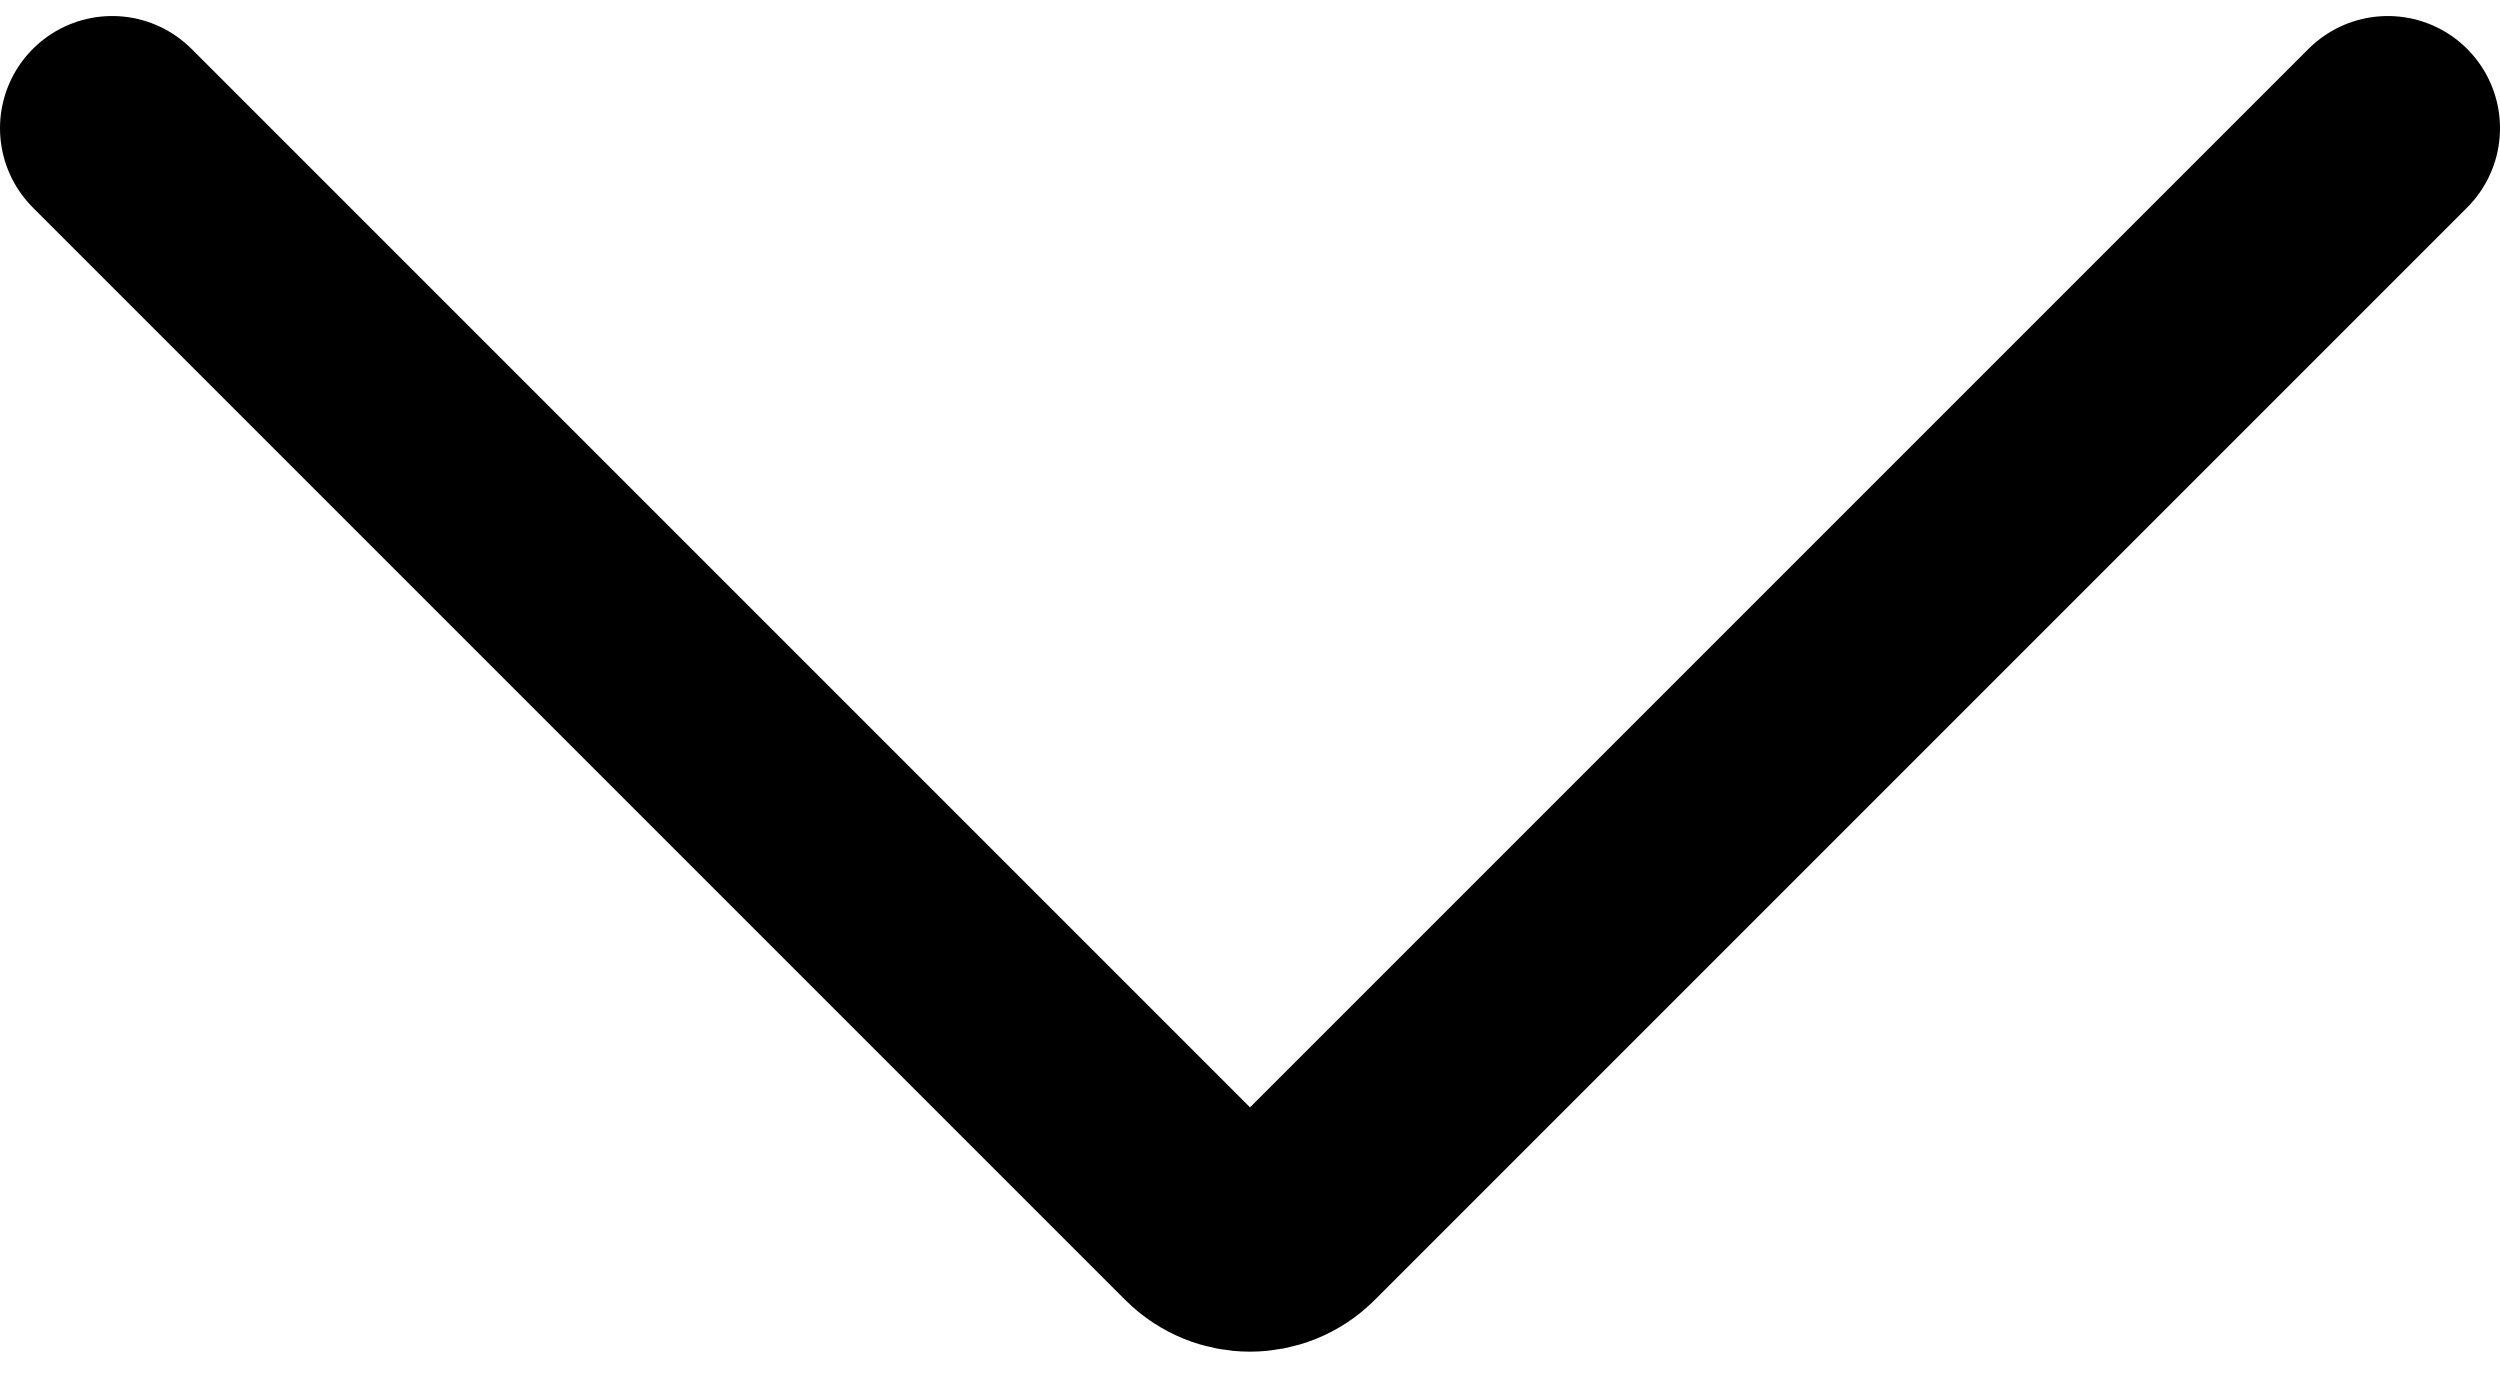 <svg width="78" height="43" viewBox="0 0 78 43" fill="none" xmlns="http://www.w3.org/2000/svg">
<path d="M3.5 4L37.586 38.086C38.367 38.867 39.633 38.867 40.414 38.086L74.5 4" stroke="black" stroke-width="7" stroke-linecap="round"/>
</svg>
